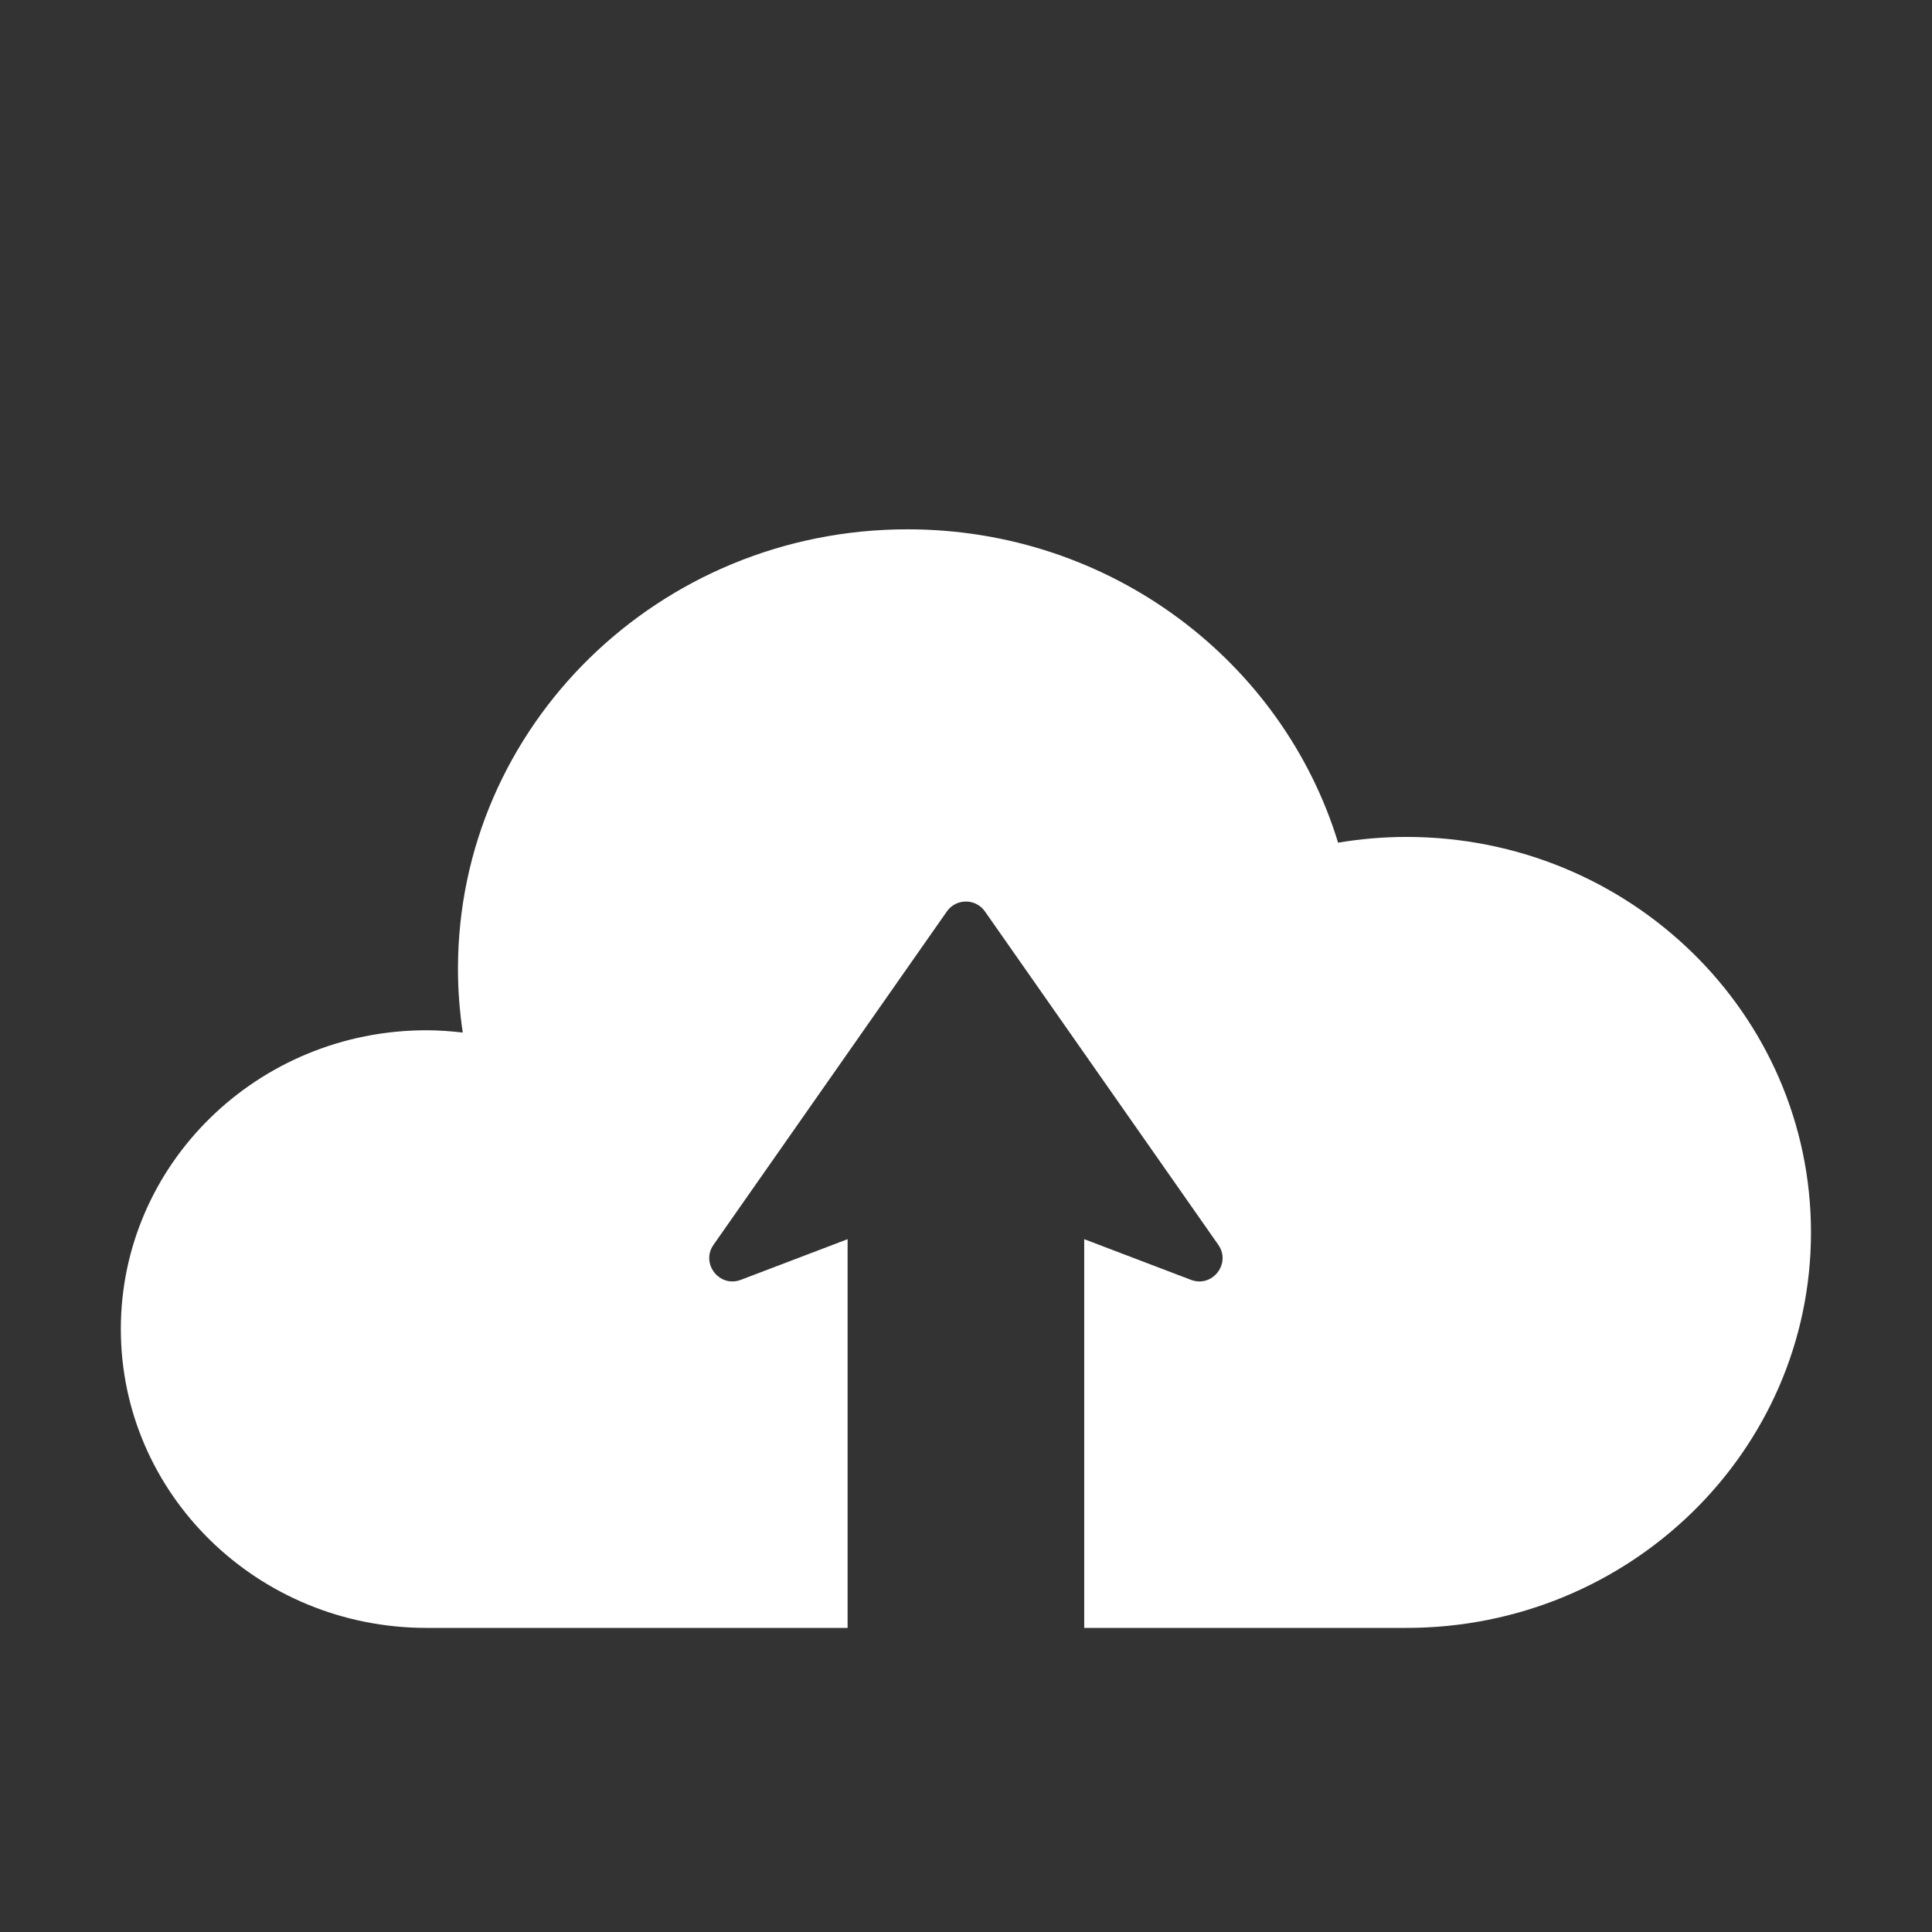 <?xml version="1.0" standalone="no"?><!DOCTYPE svg PUBLIC "-//W3C//DTD SVG 1.1//EN" "http://www.w3.org/Graphics/SVG/1.1/DTD/svg11.dtd"><svg t="1513008304275" class="icon" style="" viewBox="0 0 1024 1024" version="1.1" xmlns="http://www.w3.org/2000/svg" p-id="1886" xmlns:xlink="http://www.w3.org/1999/xlink" width="48" height="48"><rect x="0" y="0" width="1024" height="1024" fill="#333333" stroke="none"/><defs><style type="text/css"></style></defs><path d="M745.437 443.587c-12.352 0-24.443 1.077-36.217 3.045-29.393-96.064-120.428-166.084-228.239-166.084-131.589 0-238.247 104.279-238.247 232.918 0 11.477 0.891 22.763 2.537 33.811-6.316-0.727-12.702-1.217-19.211-1.217-89.477 0-162.016 70.912-162.016 158.368 0 87.481 72.539 158.393 162.016 158.393h223.183V656.787l-56.568 21.55c-11.347 4.322-21.447-8.637-14.484-18.584l123.662-176.663c4.907-7.01 15.287-7.01 20.193 0l123.662 176.663c6.964 9.948-3.137 22.908-14.484 18.584l-56.568-21.55v206.037h170.783c118.431 0 214.416-93.848 214.416-209.624-0.002-115.763-95.987-209.612-214.418-209.612z" fill="#ffffff" p-id="1887"></path></svg>